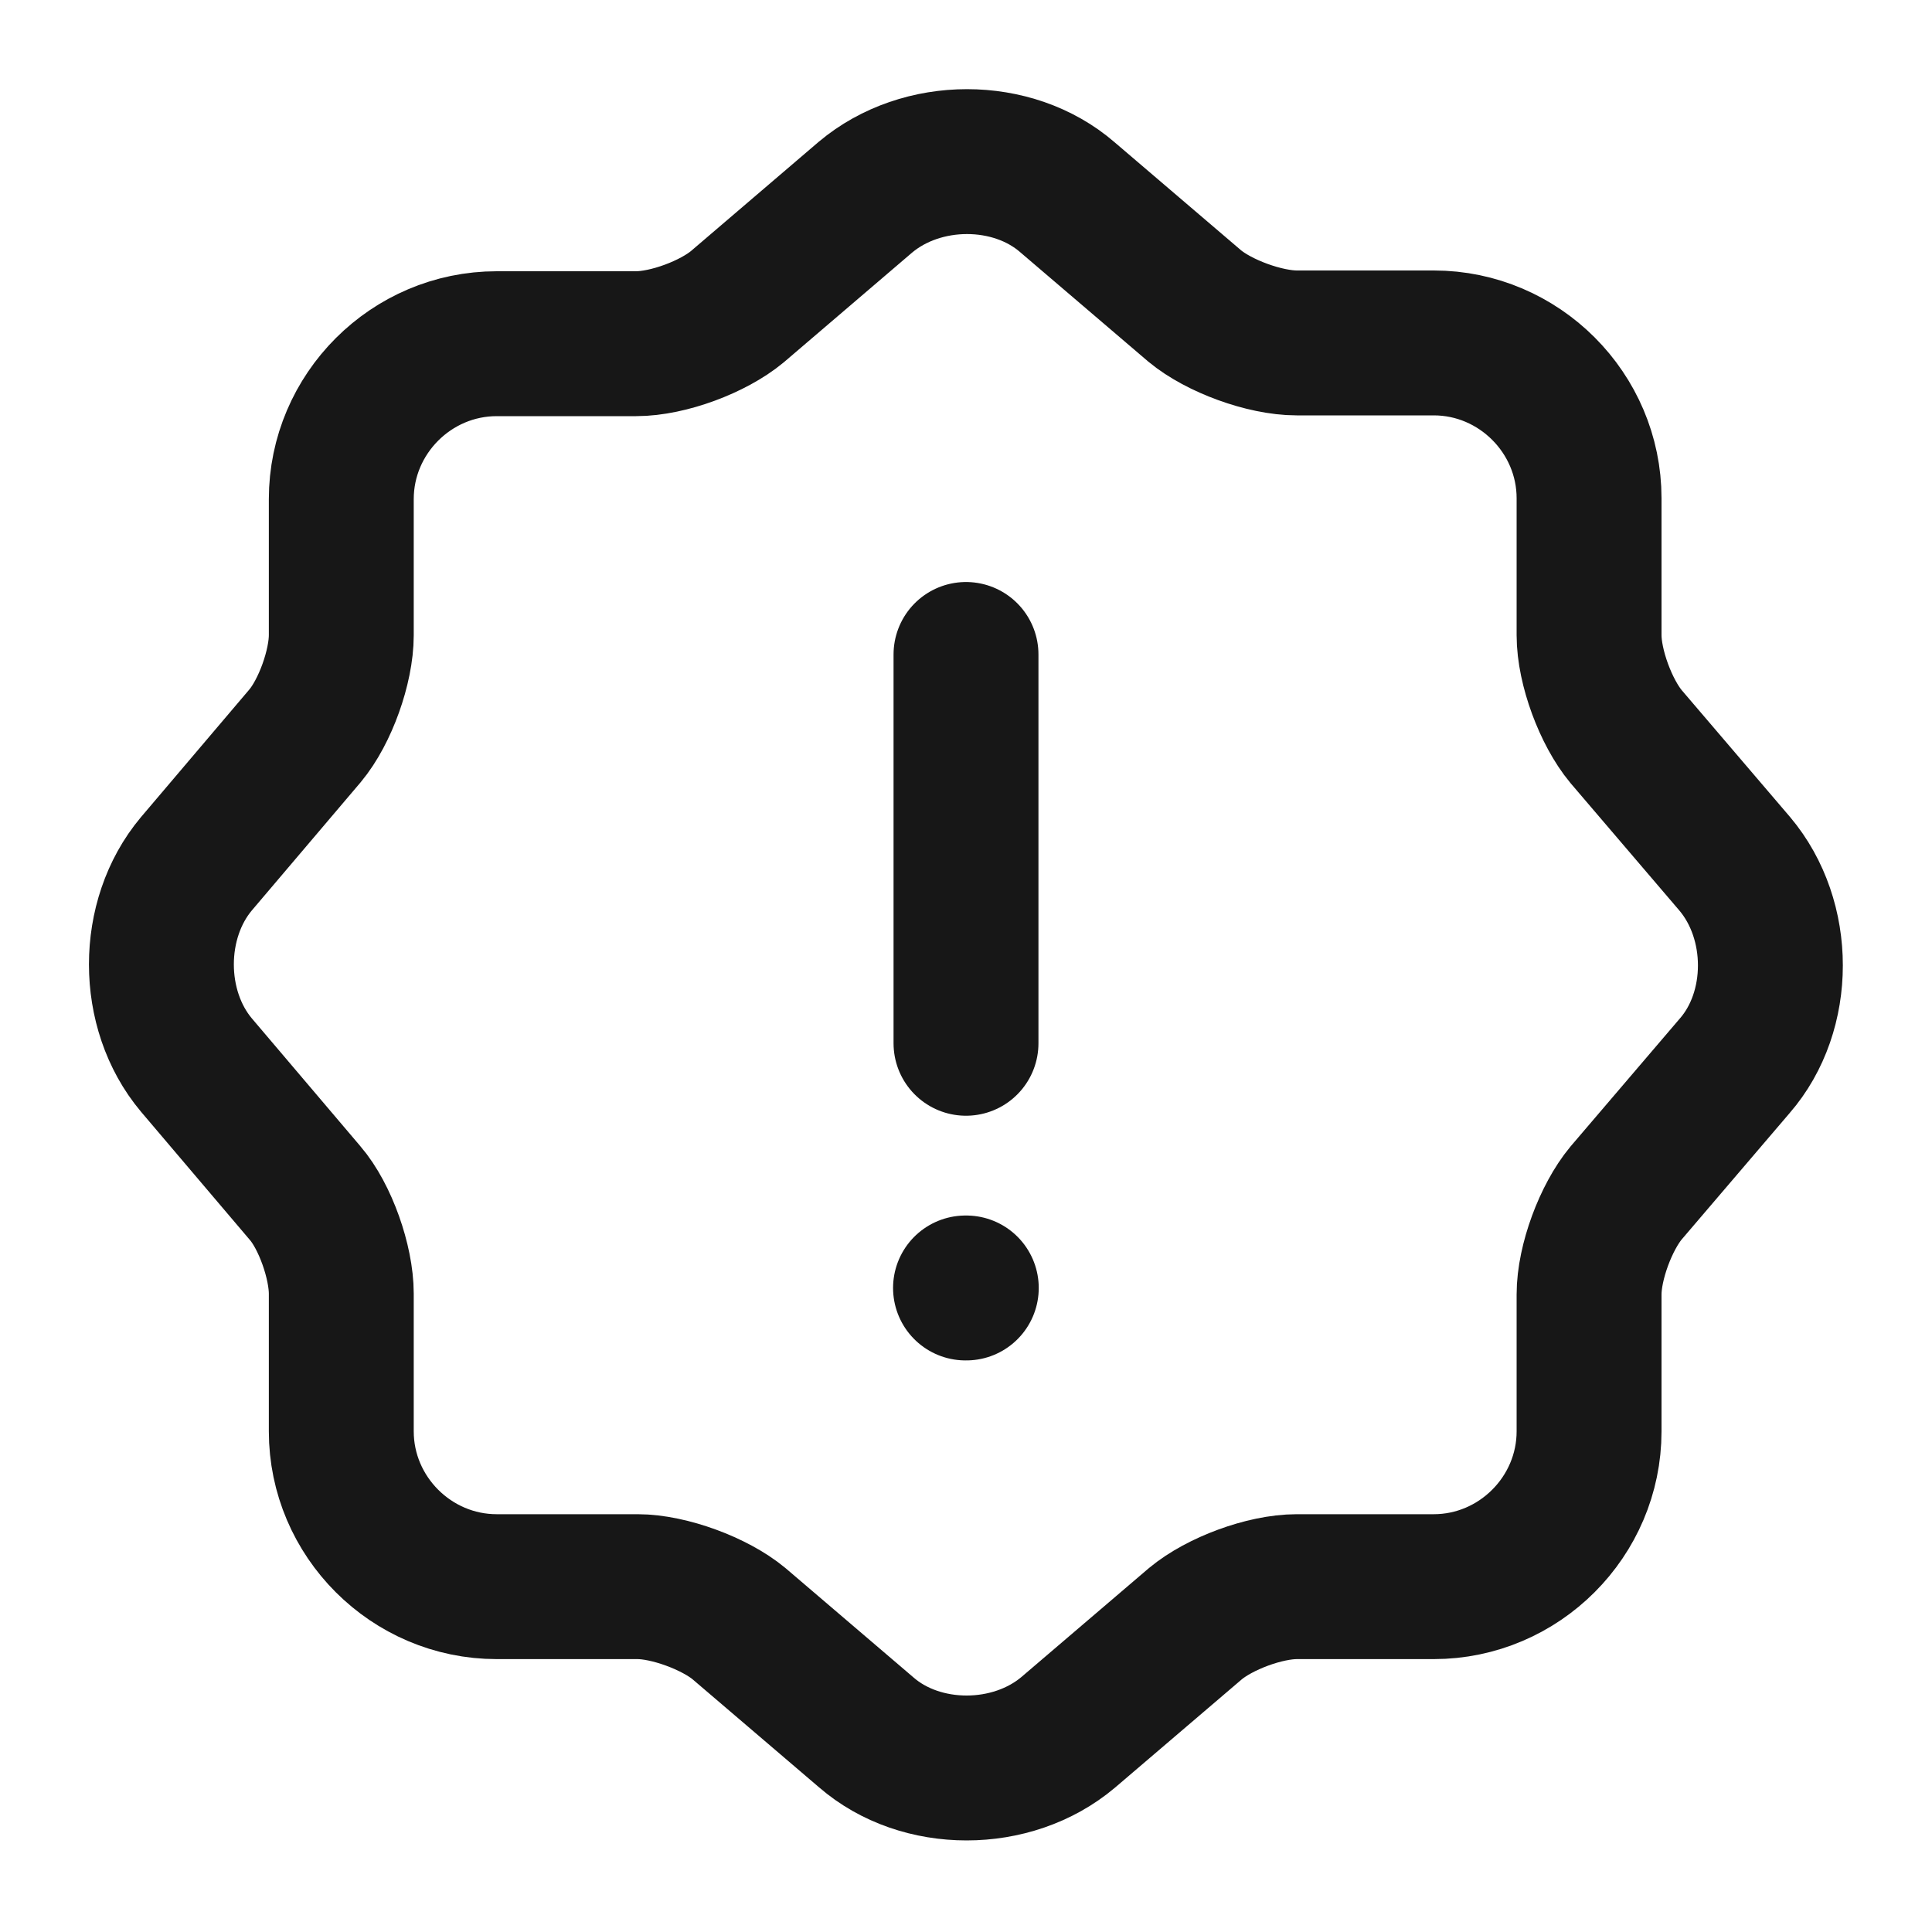 <svg width="20" height="20" viewBox="0 0 20 20" fill="none" xmlns="http://www.w3.org/2000/svg">
<path d="M8.958 2.042C9.542 1.55 10.483 1.55 11.05 2.042L12.367 3.167C12.617 3.375 13.092 3.55 13.425 3.55H14.842C15.725 3.55 16.45 4.275 16.45 5.158V6.575C16.45 6.908 16.625 7.375 16.833 7.625L17.958 8.942C18.45 9.525 18.45 10.467 17.958 11.033L16.833 12.35C16.625 12.6 16.45 13.067 16.45 13.4V14.817C16.45 15.7 15.725 16.425 14.842 16.425H13.425C13.092 16.425 12.625 16.6 12.375 16.808L11.058 17.933C10.475 18.425 9.533 18.425 8.967 17.933L7.65 16.808C7.4 16.6 6.925 16.425 6.6 16.425H5.142C4.258 16.425 3.533 15.7 3.533 14.817V13.392C3.533 13.067 3.367 12.592 3.158 12.35L2.033 11.025C1.55 10.45 1.55 9.517 2.033 8.942L3.158 7.617C3.367 7.367 3.533 6.9 3.533 6.575V5.167C3.533 4.283 4.258 3.558 5.142 3.558H6.583C6.917 3.558 7.383 3.383 7.633 3.175L8.958 2.042Z" stroke="#171717" stroke-width="1.5" stroke-linecap="round" stroke-linejoin="round"/>
<path d="M10 6.775V10.8" stroke="#171717" stroke-width="1.5" stroke-linecap="round" stroke-linejoin="round"/>
<path d="M9.995 13.333H10.003" stroke="#171717" stroke-width="1.5" stroke-linecap="round" stroke-linejoin="round"/>
</svg>
